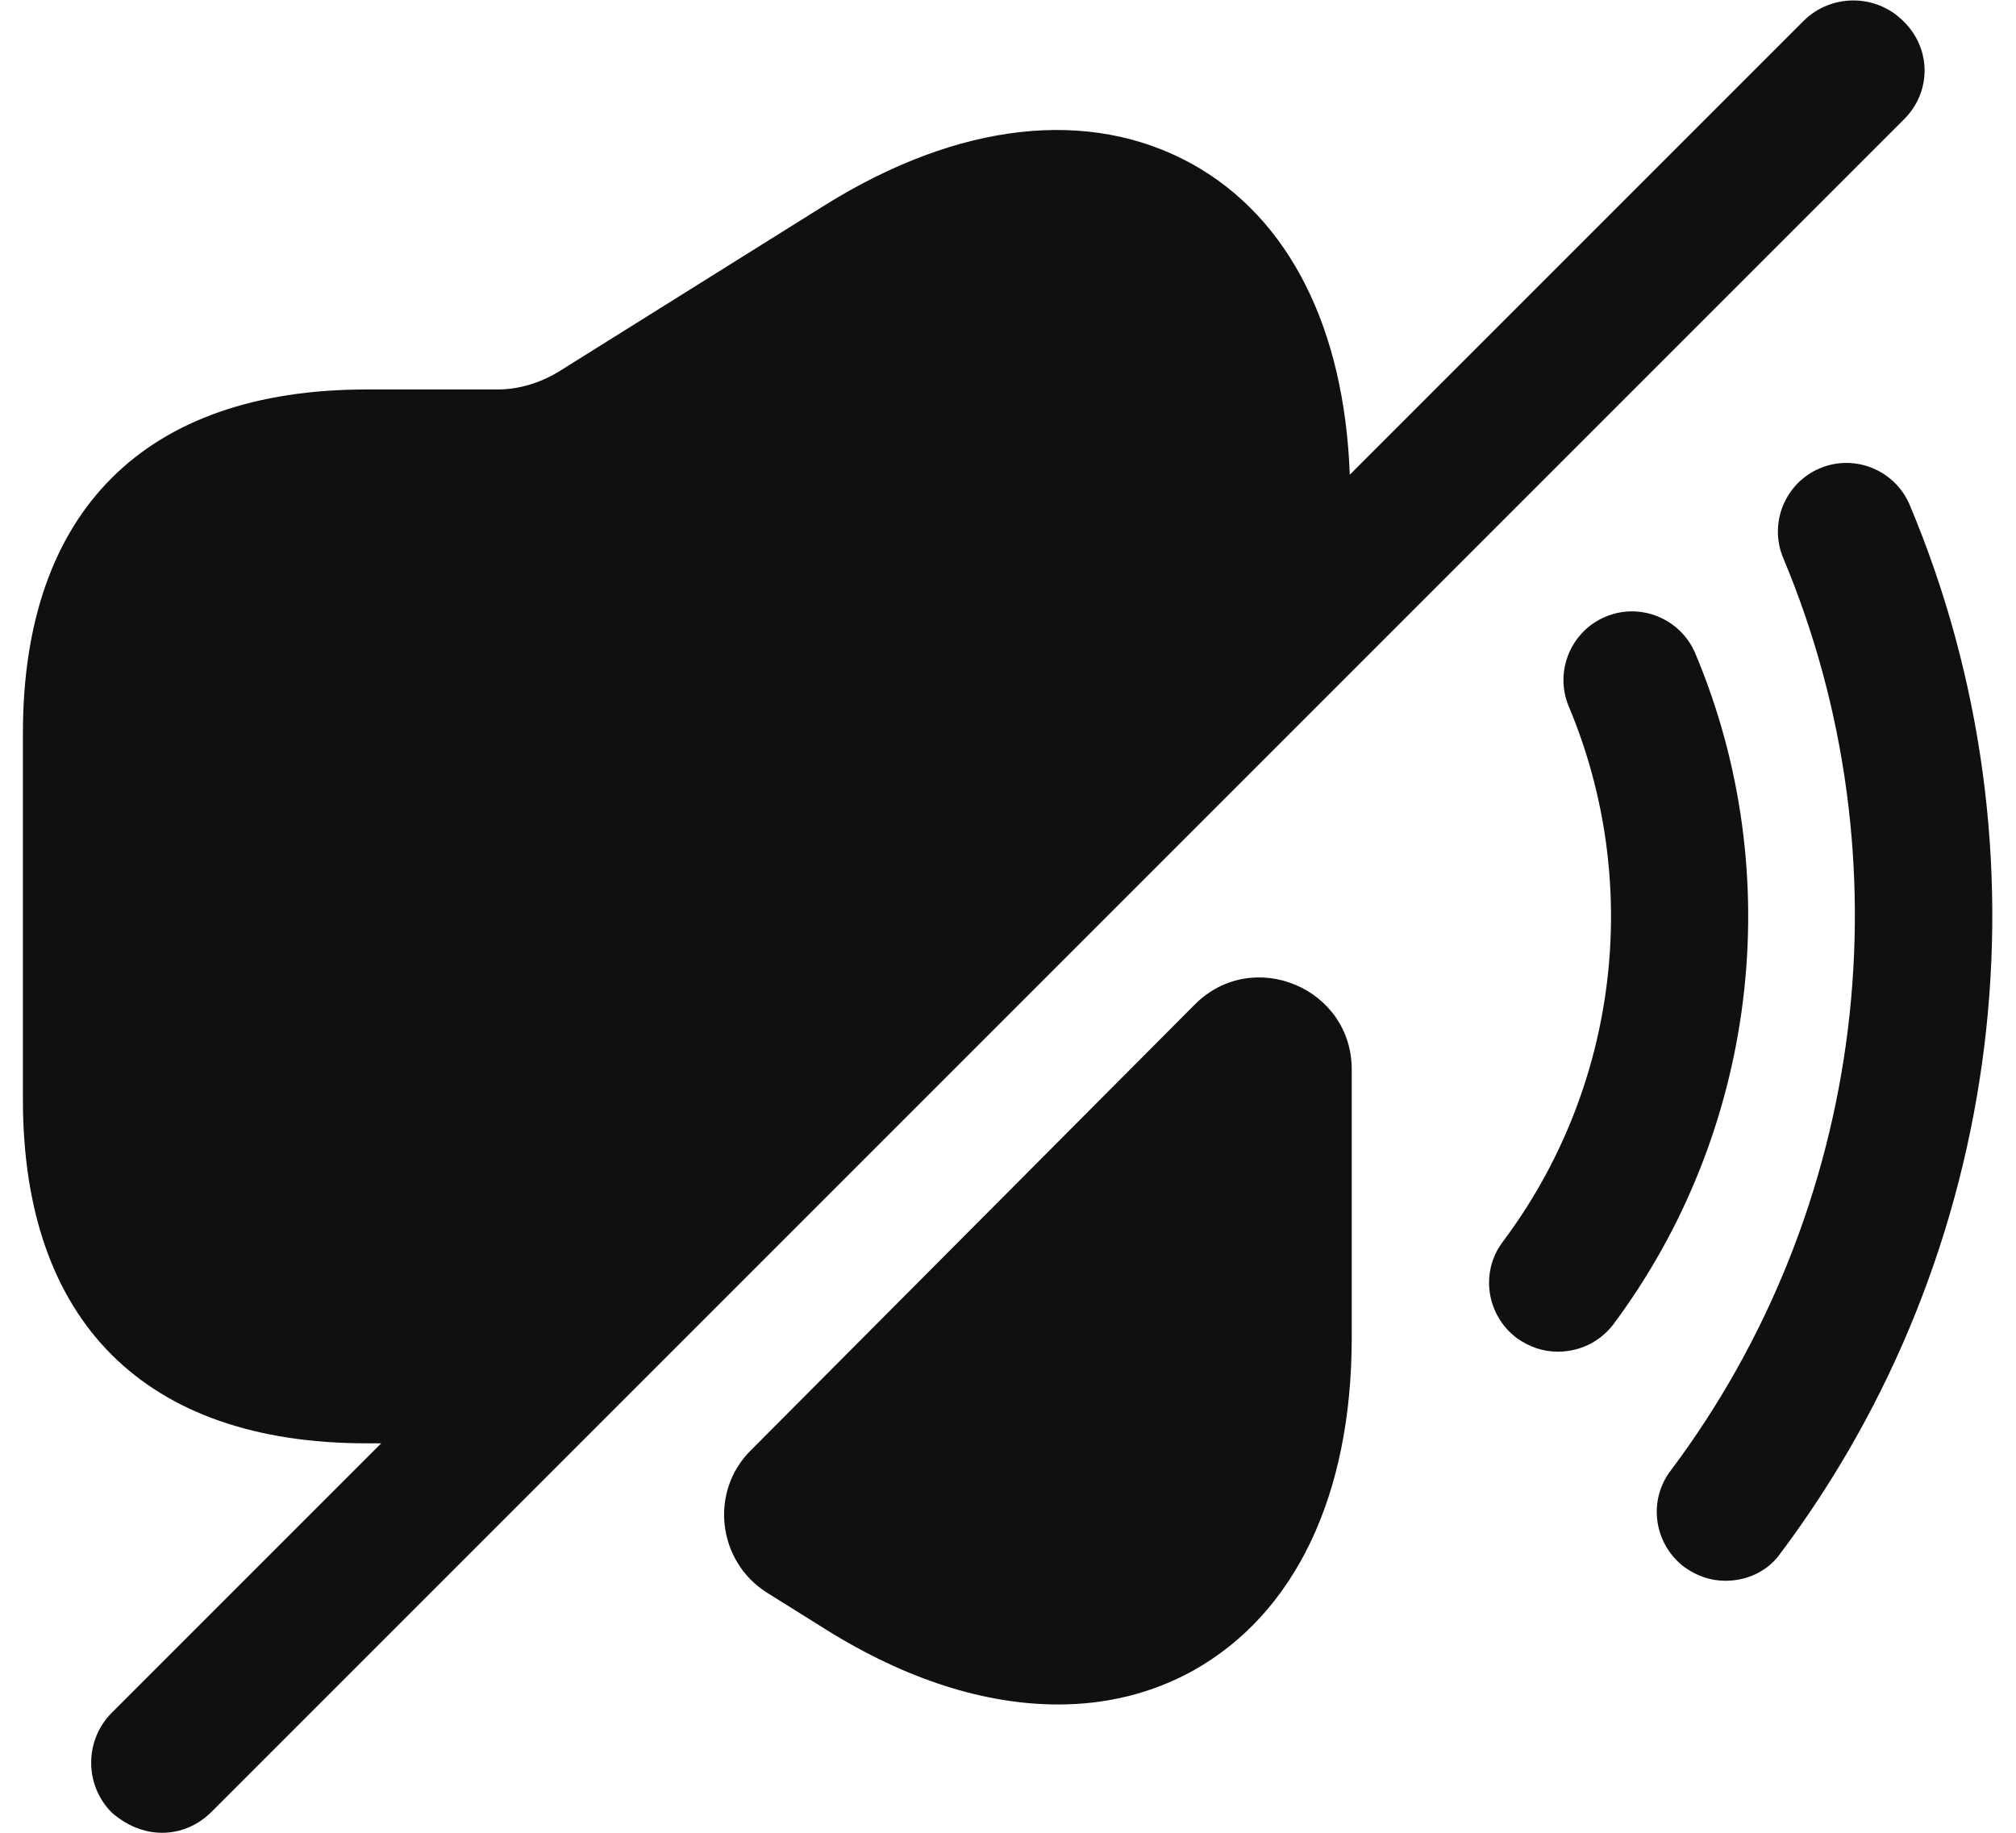 <svg width="22" height="20" viewBox="0 0 22 20" fill="none" xmlns="http://www.w3.org/2000/svg">
<path d="M17 14.75C16.84 14.75 16.69 14.7 16.55 14.6C16.22 14.35 16.15 13.88 16.4 13.55C17.66 11.87 17.93 9.64 17.12 7.71C16.96 7.33 17.14 6.89 17.52 6.73C17.9 6.57 18.34 6.75 18.5 7.13C19.52 9.55 19.17 12.36 17.6 14.46C17.45 14.65 17.23 14.75 17 14.75Z" fill="#101010"/>
<path d="M18.83 17.25C18.67 17.25 18.52 17.2 18.38 17.1C18.05 16.85 17.98 16.38 18.23 16.05C20.37 13.2 20.84 9.38 19.46 6.09C19.3 5.71 19.48 5.27 19.86 5.11C20.24 4.95 20.68 5.13 20.84 5.51C22.43 9.29 21.89 13.67 19.43 16.95C19.29 17.15 19.06 17.25 18.83 17.25Z" fill="#101010"/>
<path d="M13.04 10.96C13.671 10.33 14.751 10.78 14.751 11.67V14.6C14.751 16.32 14.13 17.61 13.021 18.23C12.57 18.48 12.07 18.6 11.55 18.6C10.751 18.6 9.89 18.33 9.01 17.78L8.37 17.38C7.83 17.04 7.74 16.28 8.19 15.83L13.04 10.96Z" fill="#101010"/>
<path d="M20.77 0.23C20.47 -0.07 19.98 -0.07 19.68 0.23L14.73 5.18C14.67 3.58 14.07 2.38 13.01 1.79C11.89 1.17 10.46 1.33 9 2.24L6.09 4.06C5.89 4.18 5.66 4.25 5.43 4.25H4.5H4C1.58 4.25 0.25 5.58 0.25 8V12C0.25 14.42 1.58 15.75 4 15.75H4.16L1.22 18.69C0.92 18.99 0.92 19.48 1.22 19.78C1.38 19.92 1.57 20 1.77 20C1.97 20 2.16 19.92 2.31 19.77L20.77 1.31C21.08 1.01 21.08 0.53 20.77 0.23Z" fill="#101010"/>
</svg>
